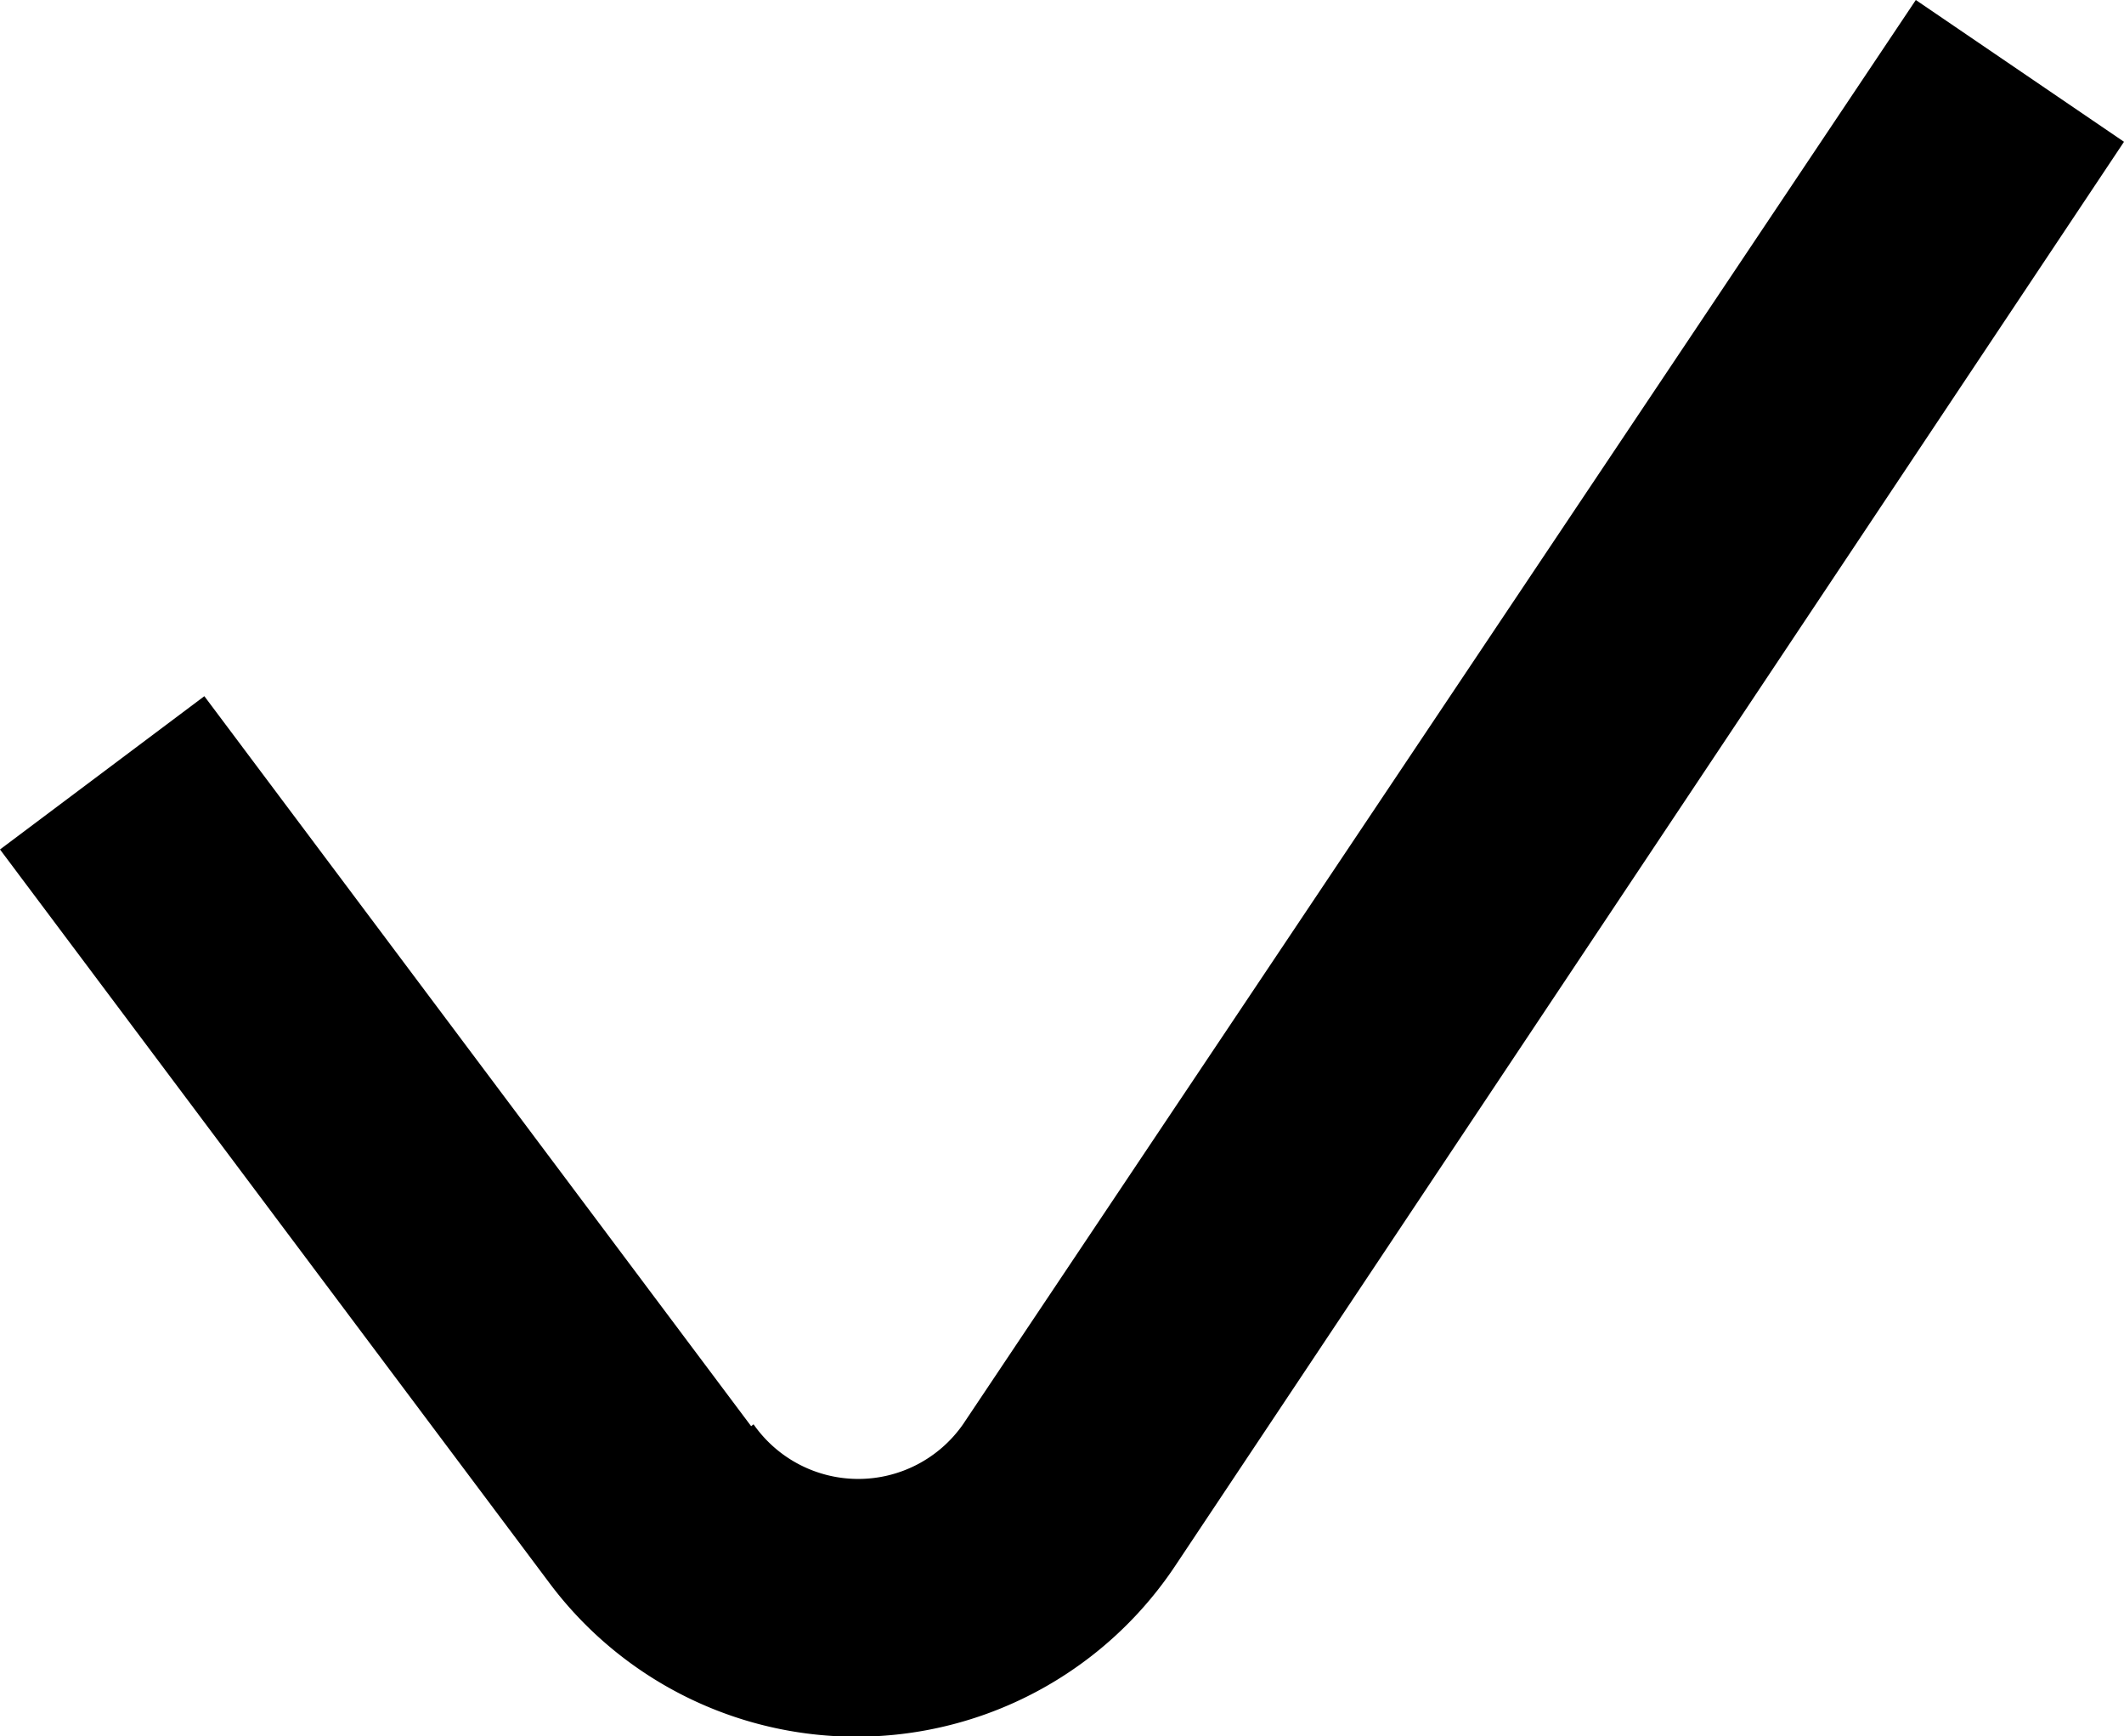 <svg id="Layer_1" data-name="Layer 1" xmlns="http://www.w3.org/2000/svg" viewBox="0 0 16.63 13.59"><path d="M0,6.65l4.3,5.74,1.6-1.2L1.6,5.45Zm9.2,5.61L16.63,1.11,15,0,7.54,11.15Zm-4.9.13a3,3,0,0,0,4.9-.13L7.54,11.15a1,1,0,0,1-1.64,0Z"/></svg>